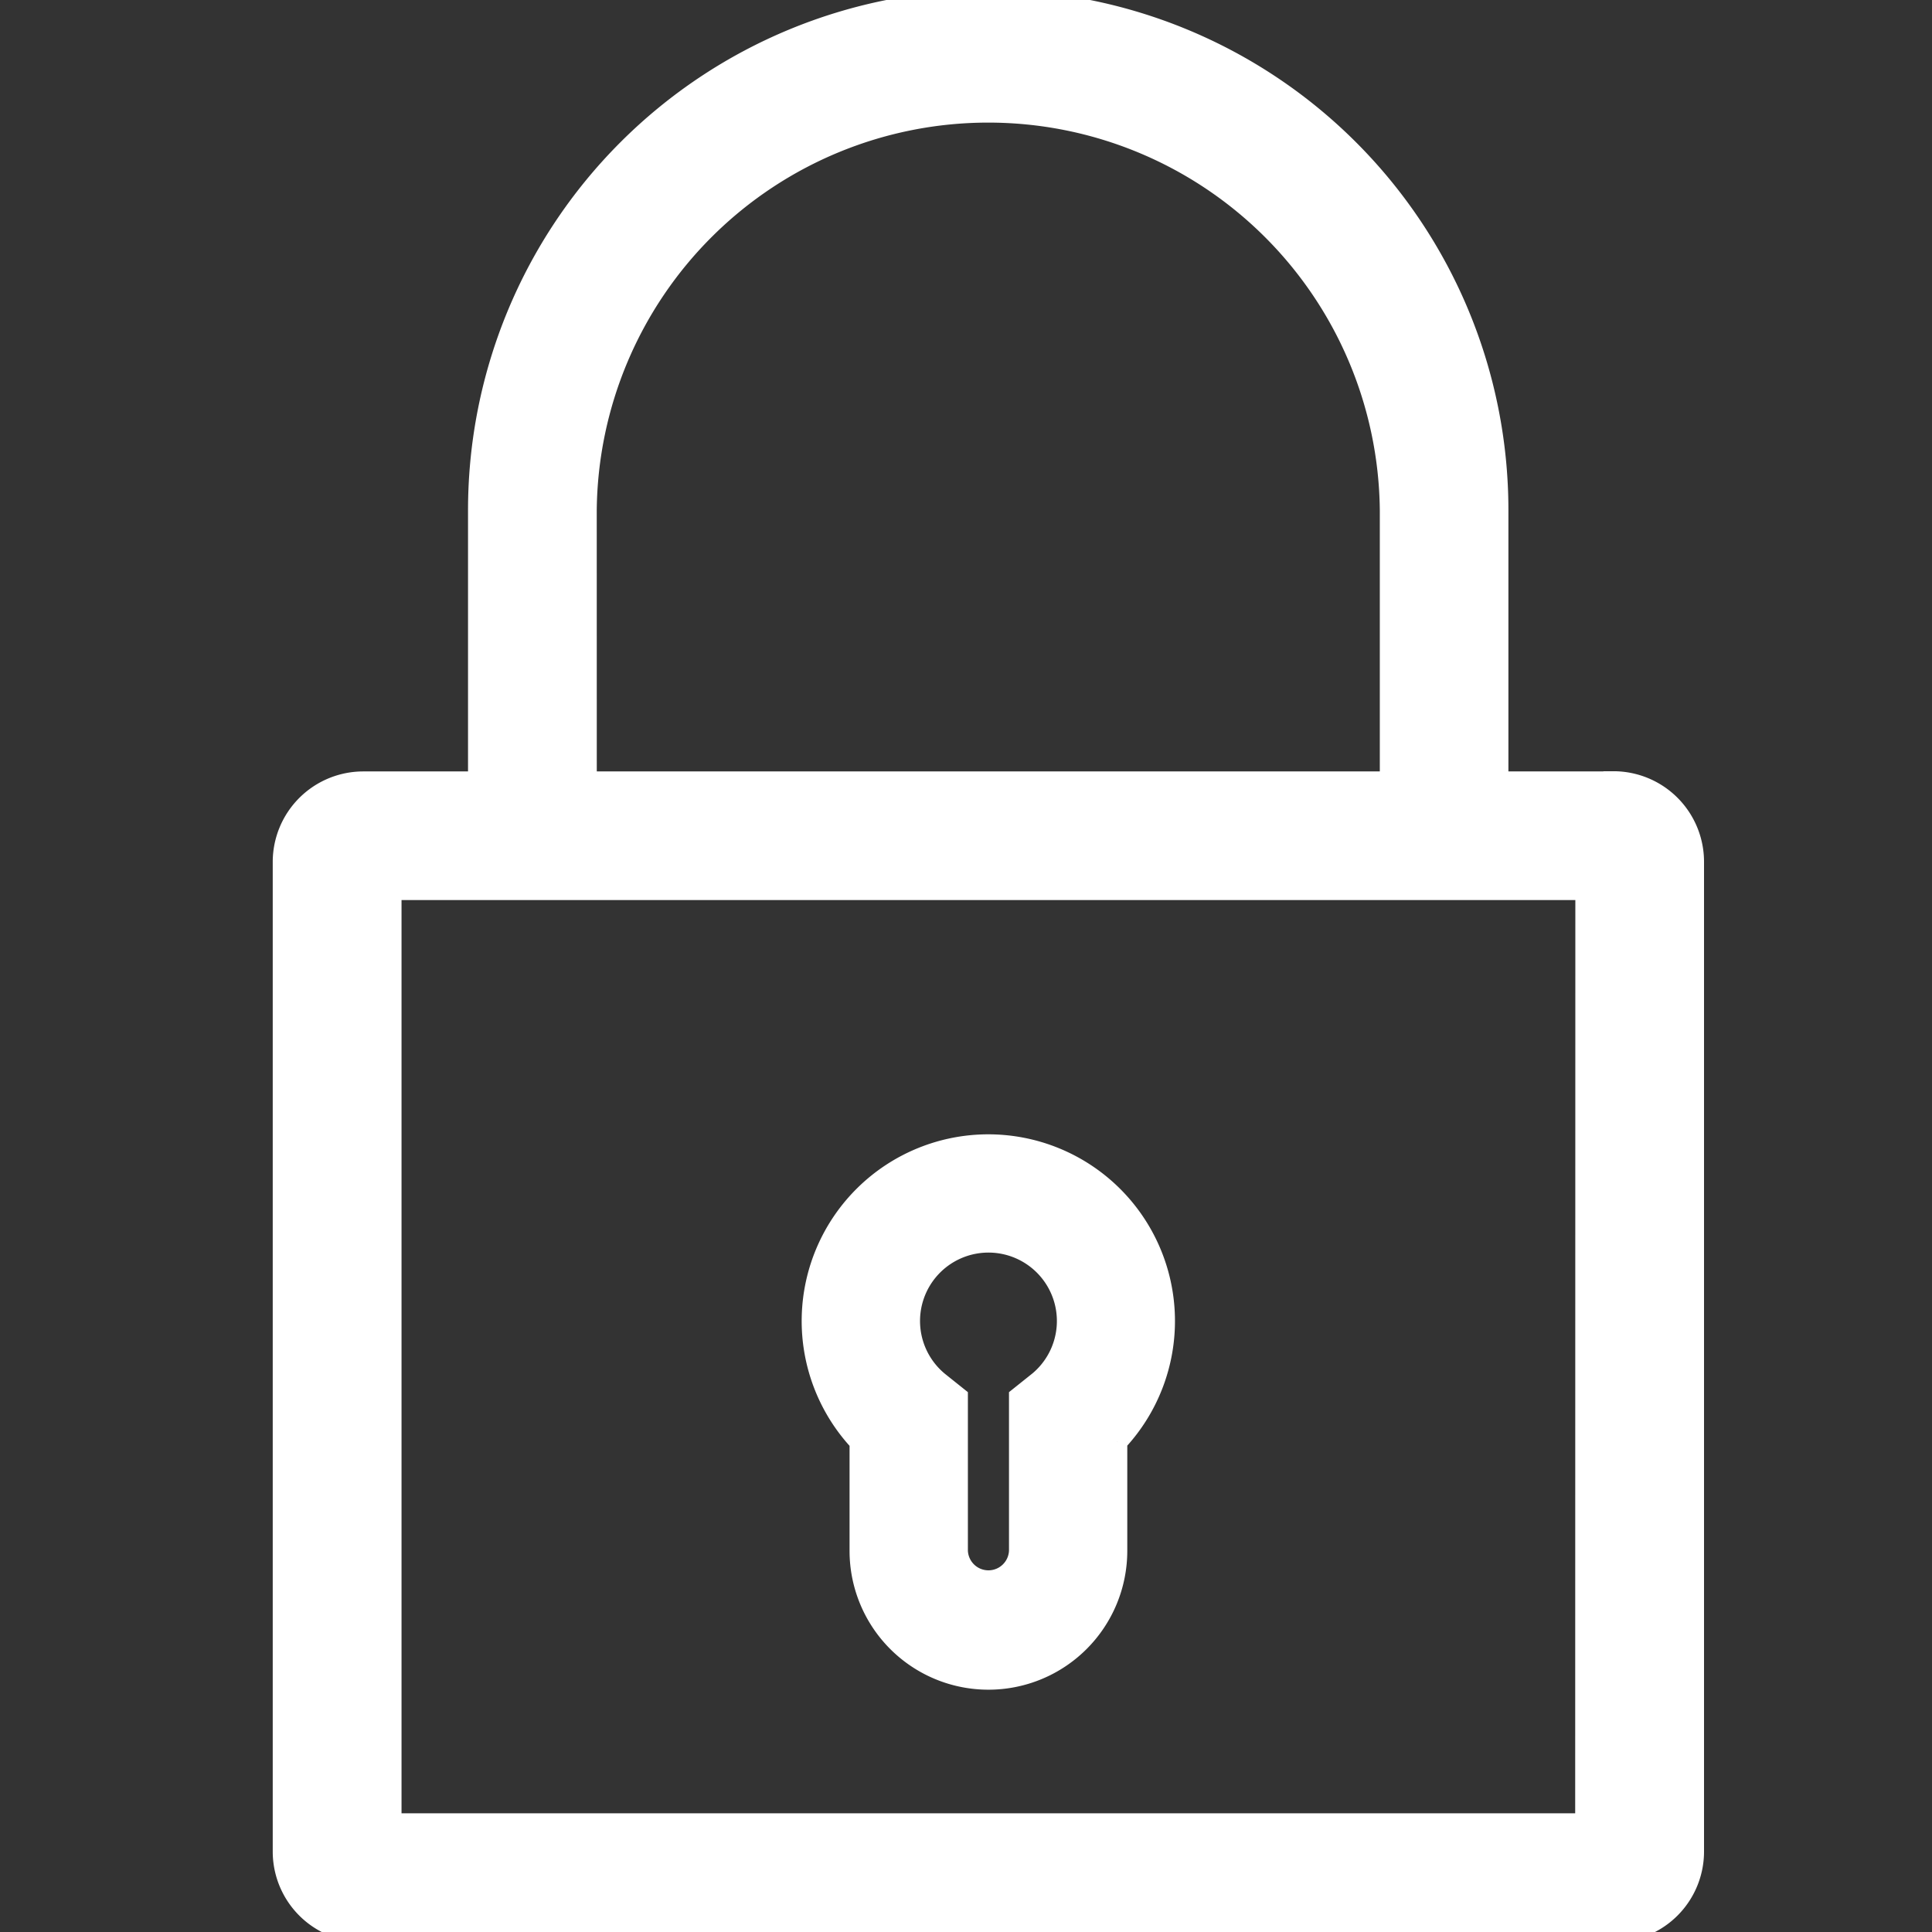 <svg xmlns="http://www.w3.org/2000/svg" xmlns:xlink="http://www.w3.org/1999/xlink" width="48" height="48" viewBox="0 0 48 48"><rect x="0" y="0" width="48" height="48" fill="#333333" stroke="none"/><defs><clipPath id="b"><rect width="48" height="48"/></clipPath></defs><g id="a" clip-path="url(#b)"><g transform="translate(7.026)"><path d="M201.06,50.215H198.2V43.473a12.674,12.674,0,1,0-25.348,0v6.742H170a2,2,0,0,0-2,2V76.8a2,2,0,0,0,2,2H201.06a2,2,0,0,0,2-2V52.21a2,2,0,0,0-2-2Zm-25.51-6.742a9.978,9.978,0,0,1,19.955,0v6.742H175.551ZM200.359,76.1H170.7V52.911h29.663Z" transform="translate(-168 -30.799)" fill="#fff" stroke="#fff" stroke-width="0.5"/><path d="M304,304.47a4.388,4.388,0,0,0-3.2,7.392v2.706a3.2,3.2,0,0,0,6.4,0v-2.711a4.388,4.388,0,0,0-3.2-7.387Zm1.219,5.91-.458.366v3.823a.761.761,0,0,1-1.521,0v-3.823l-.458-.366a1.95,1.95,0,1,1,2.438,0Z" transform="translate(-286.469 -276.038)" fill="#fff" stroke="#fff" stroke-width="0.5"/></g></g></svg>